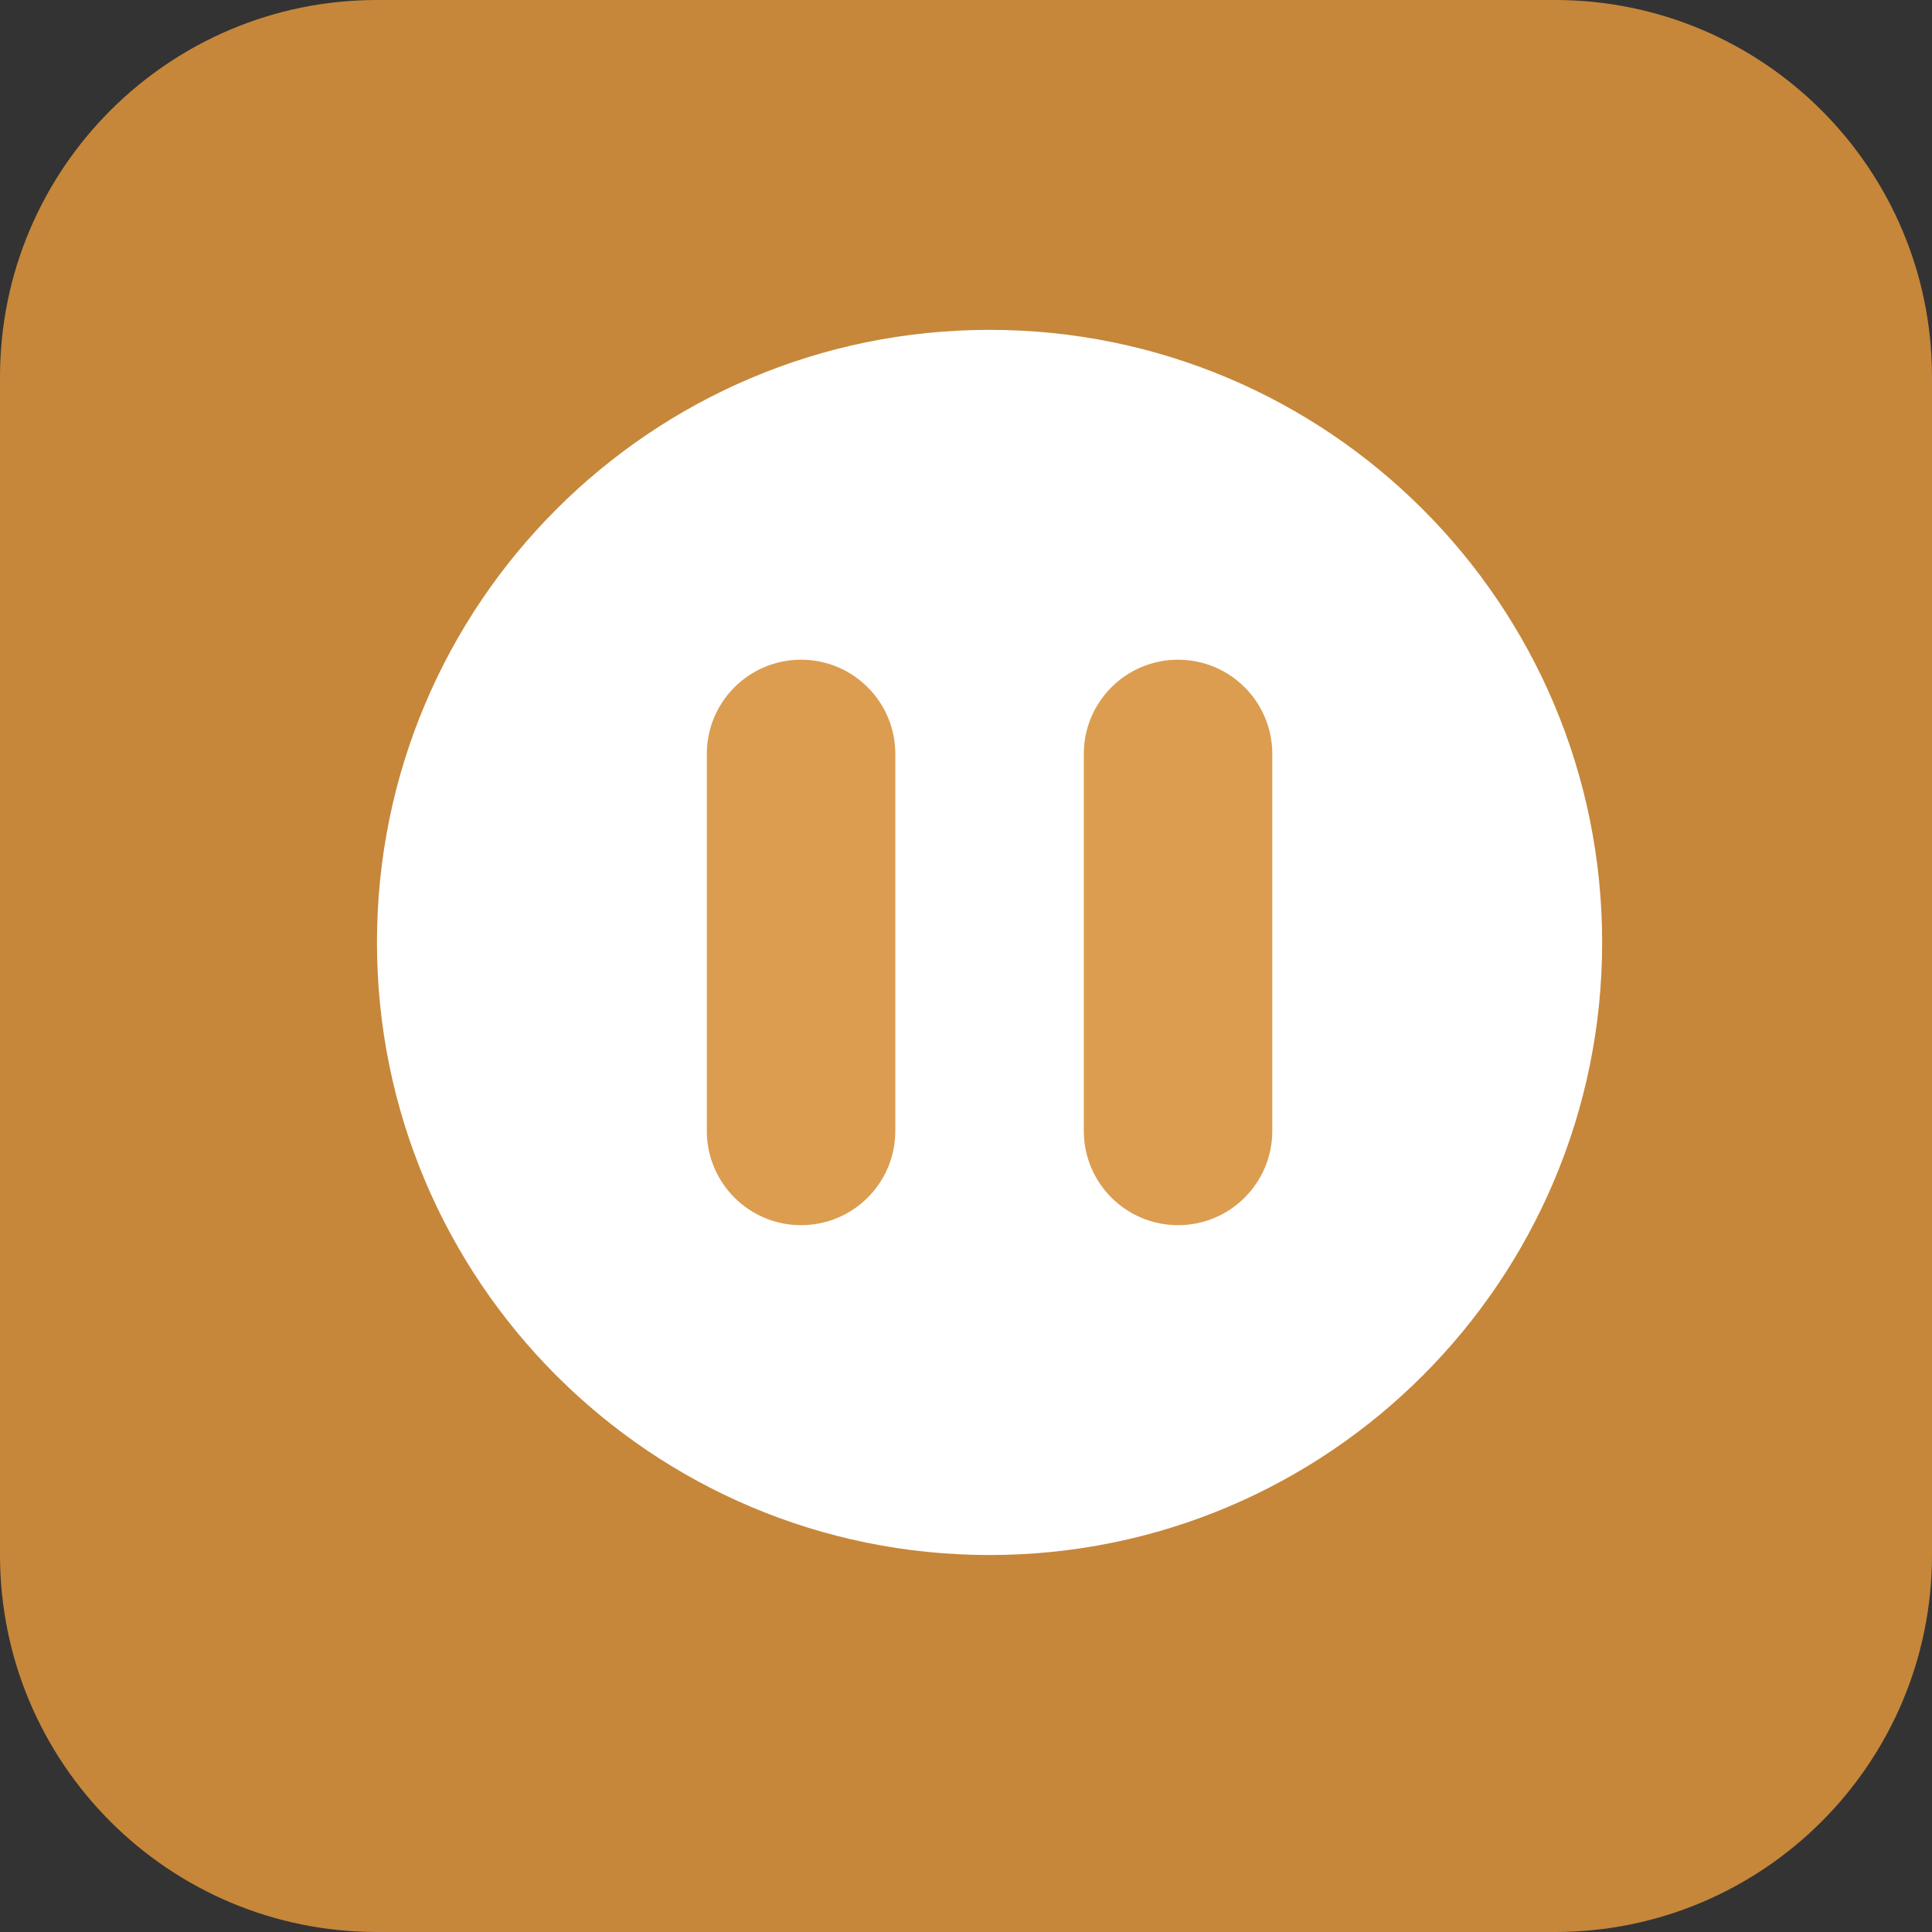 <svg width="41" height="41" viewBox="0 0 41 41" fill="none" xmlns="http://www.w3.org/2000/svg">
<rect x="0" y="0" width="41" height="41" fill="#333333" stroke="none"/>
<path d="M0 8C0 3.582 3.582 0 8 0H33C37.418 0 41 3.582 41 8V33C41 37.418 37.418 41 33 41H8C3.582 41 0 37.418 0 33V8Z" fill="#D8913B" fill-opacity="0.89"/>
<path d="M34 20C34 27.18 28.18 33 21 33C13.82 33 8 27.18 8 20C8 12.82 13.82 7 21 7C28.18 7 34 12.82 34 20Z" fill="white"/>
<path d="M15 16C15 14.895 15.895 14 17 14C18.105 14 19 14.895 19 16V24C19 25.105 18.105 26 17 26C15.895 26 15 25.105 15 24V16Z" fill="#D8913B" fill-opacity="0.89"/>
<path d="M23 16C23 14.895 23.895 14 25 14C26.105 14 27 14.895 27 16V24C27 25.105 26.105 26 25 26C23.895 26 23 25.105 23 24V16Z" fill="#D8913B" fill-opacity="0.89"/>
</svg>
